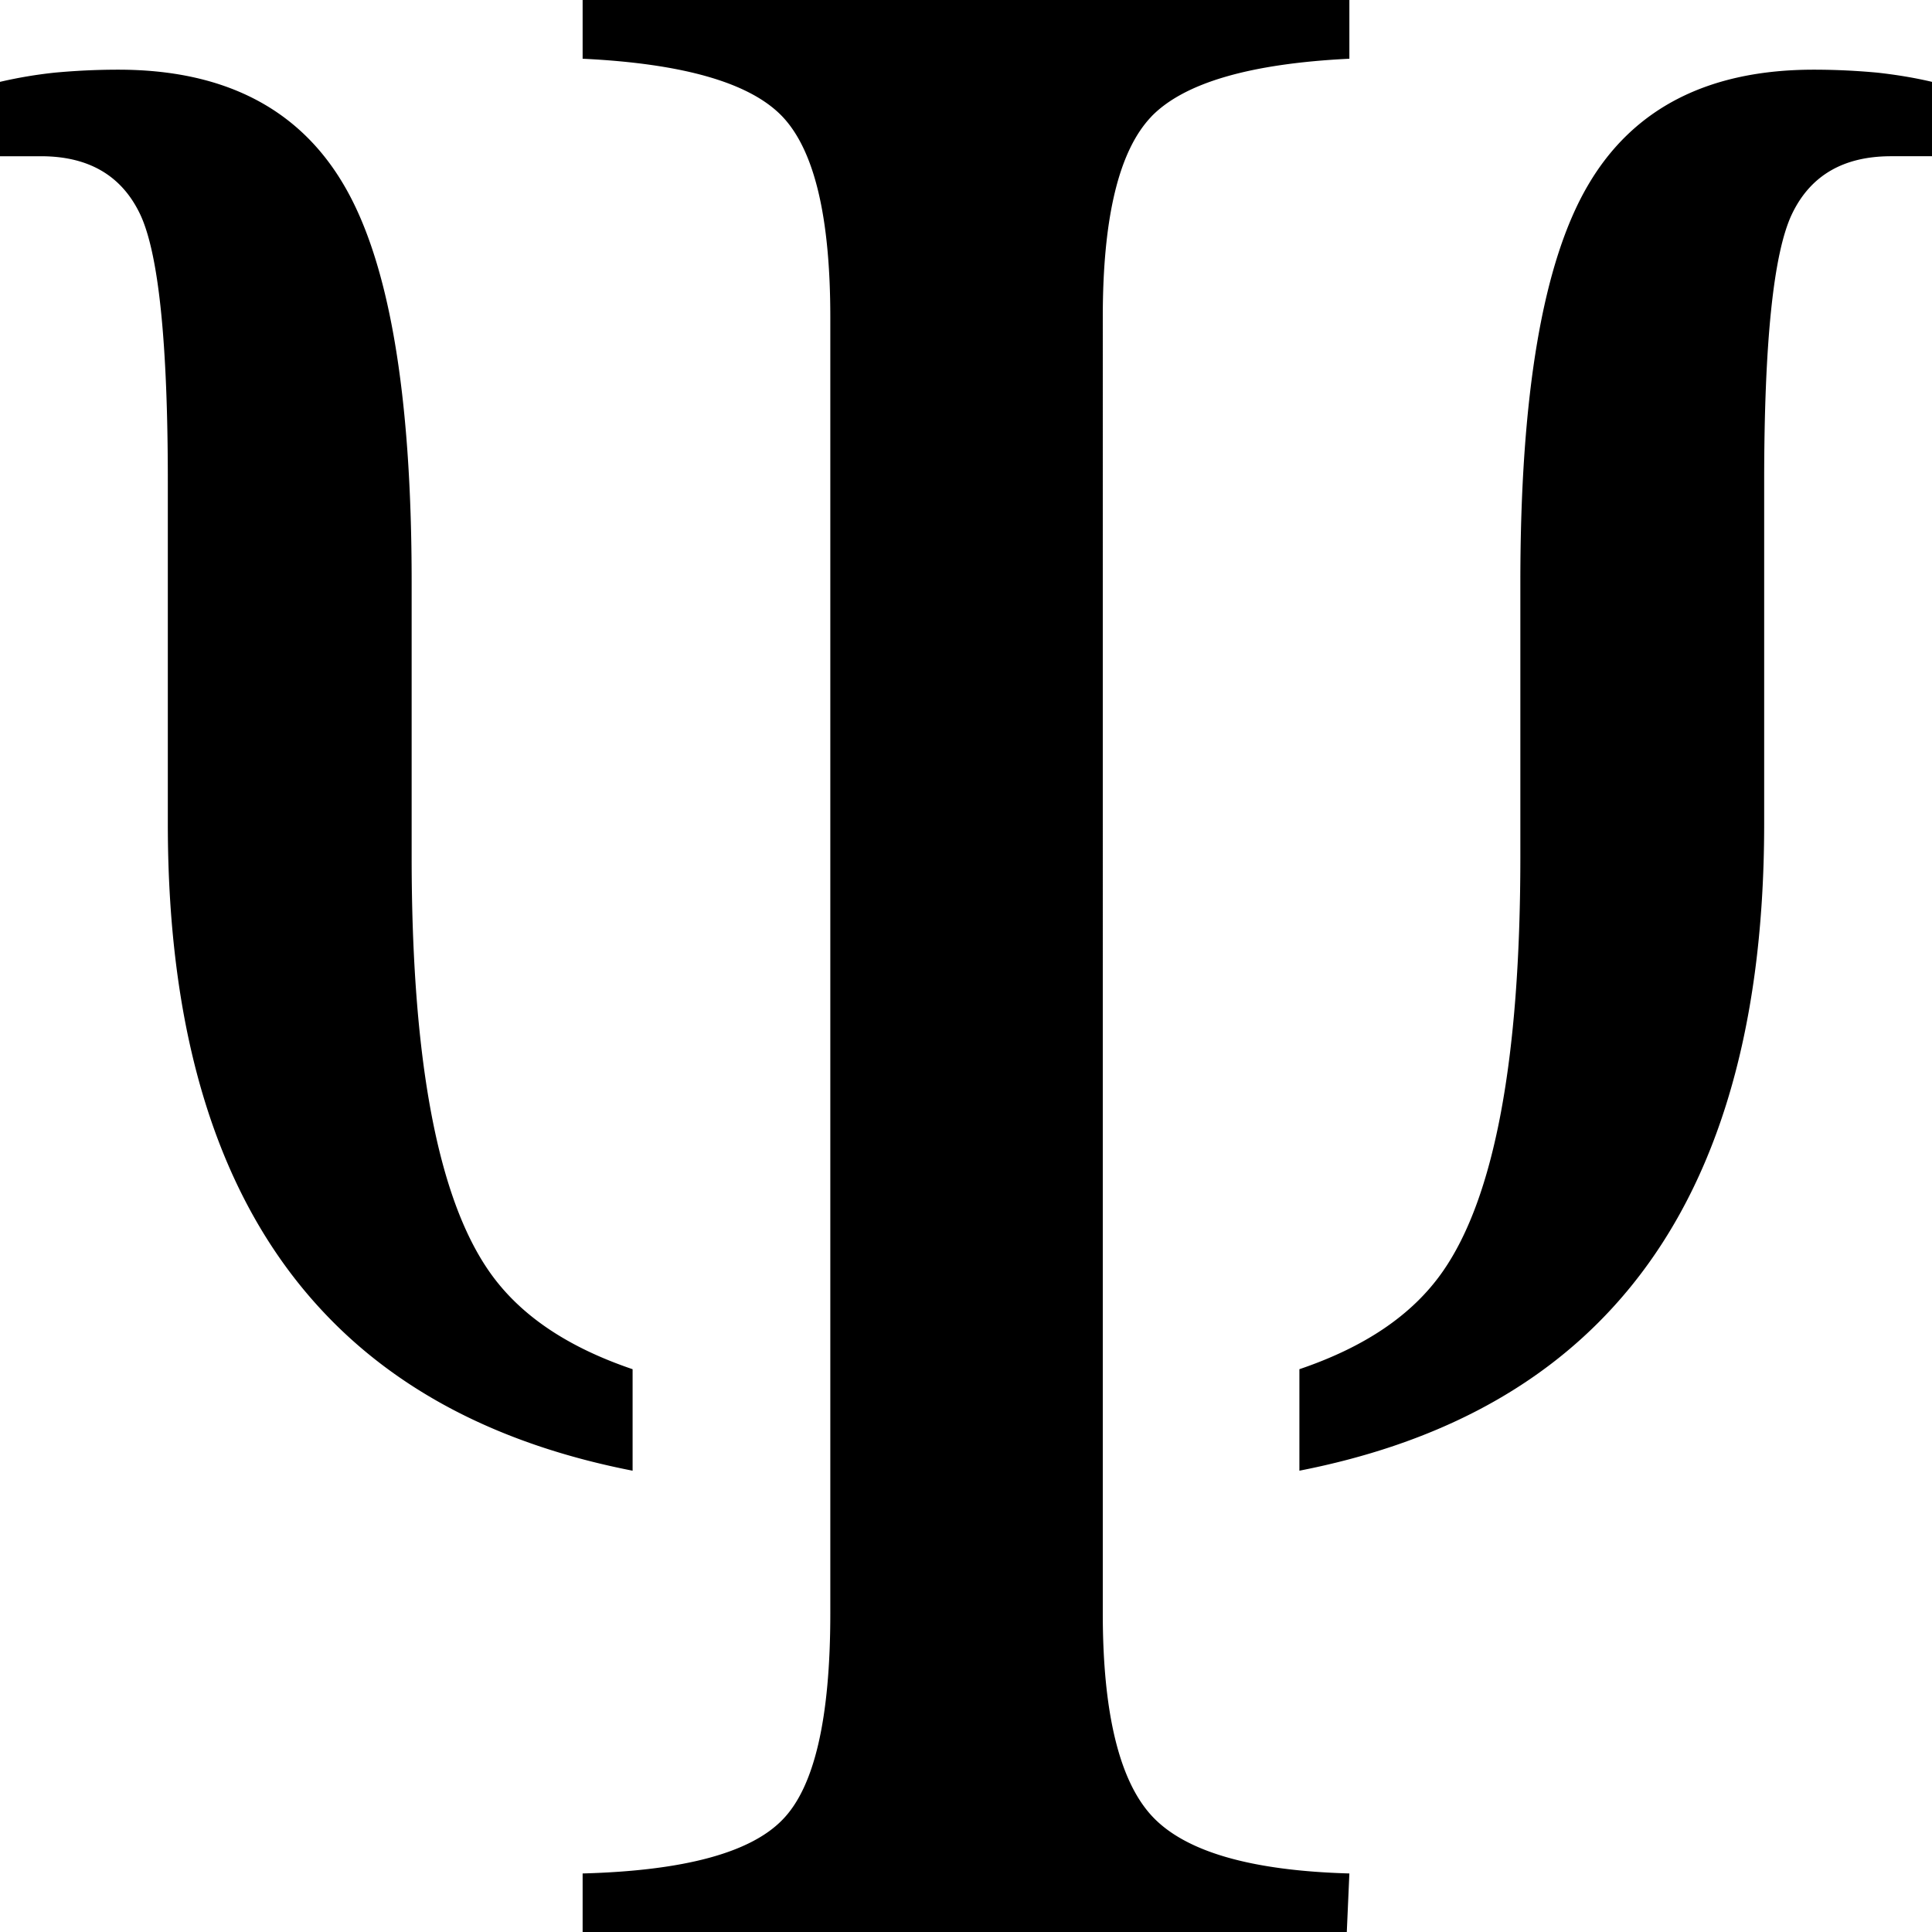 <svg xmlns="http://www.w3.org/2000/svg" width="30" height="30" fill="none"><path fill="#000" d="M7.595 19.741q-1.202-1.727-1.203-6.429v-4.28q0-4.372-1.053-6.16c-.7-1.194-1.87-1.79-3.502-1.79-.357 0-.685.018-.987.046a7 7 0 0 0-.85.143v1.155h.636q1.111 0 1.54.901.43.91.43 4.152v5.314c0 3.29.78 5.797 2.354 7.513 1.178 1.287 2.799 2.127 4.863 2.531v-1.576c-.984-.334-1.743-.822-2.228-1.52m14.81 0q1.202-1.727 1.203-6.429v-4.28q0-4.372 1.053-6.16c.7-1.194 1.87-1.79 3.502-1.79.357 0 .685.018.987.046q.454.05.85.143v1.155h-.636q-1.111 0-1.54.901-.43.91-.43 4.152v5.314c0 3.29-.78 5.797-2.354 7.513-1.178 1.287-2.799 2.127-4.863 2.531v-1.576c.984-.334 1.743-.822 2.228-1.52M17.878 1.81q.76-.785 3.075-.898V0H9.047v.912q2.354.113 3.102.898c.499.526.744 1.565.744 3.117v20.127c0 1.625-.245 2.696-.744 3.204q-.747.77-3.102.833V30h11.866l.04-.909q-2.297-.064-3.065-.891c-.505-.544-.764-1.597-.764-3.146V4.927q-.001-2.328.755-3.117"/></svg>